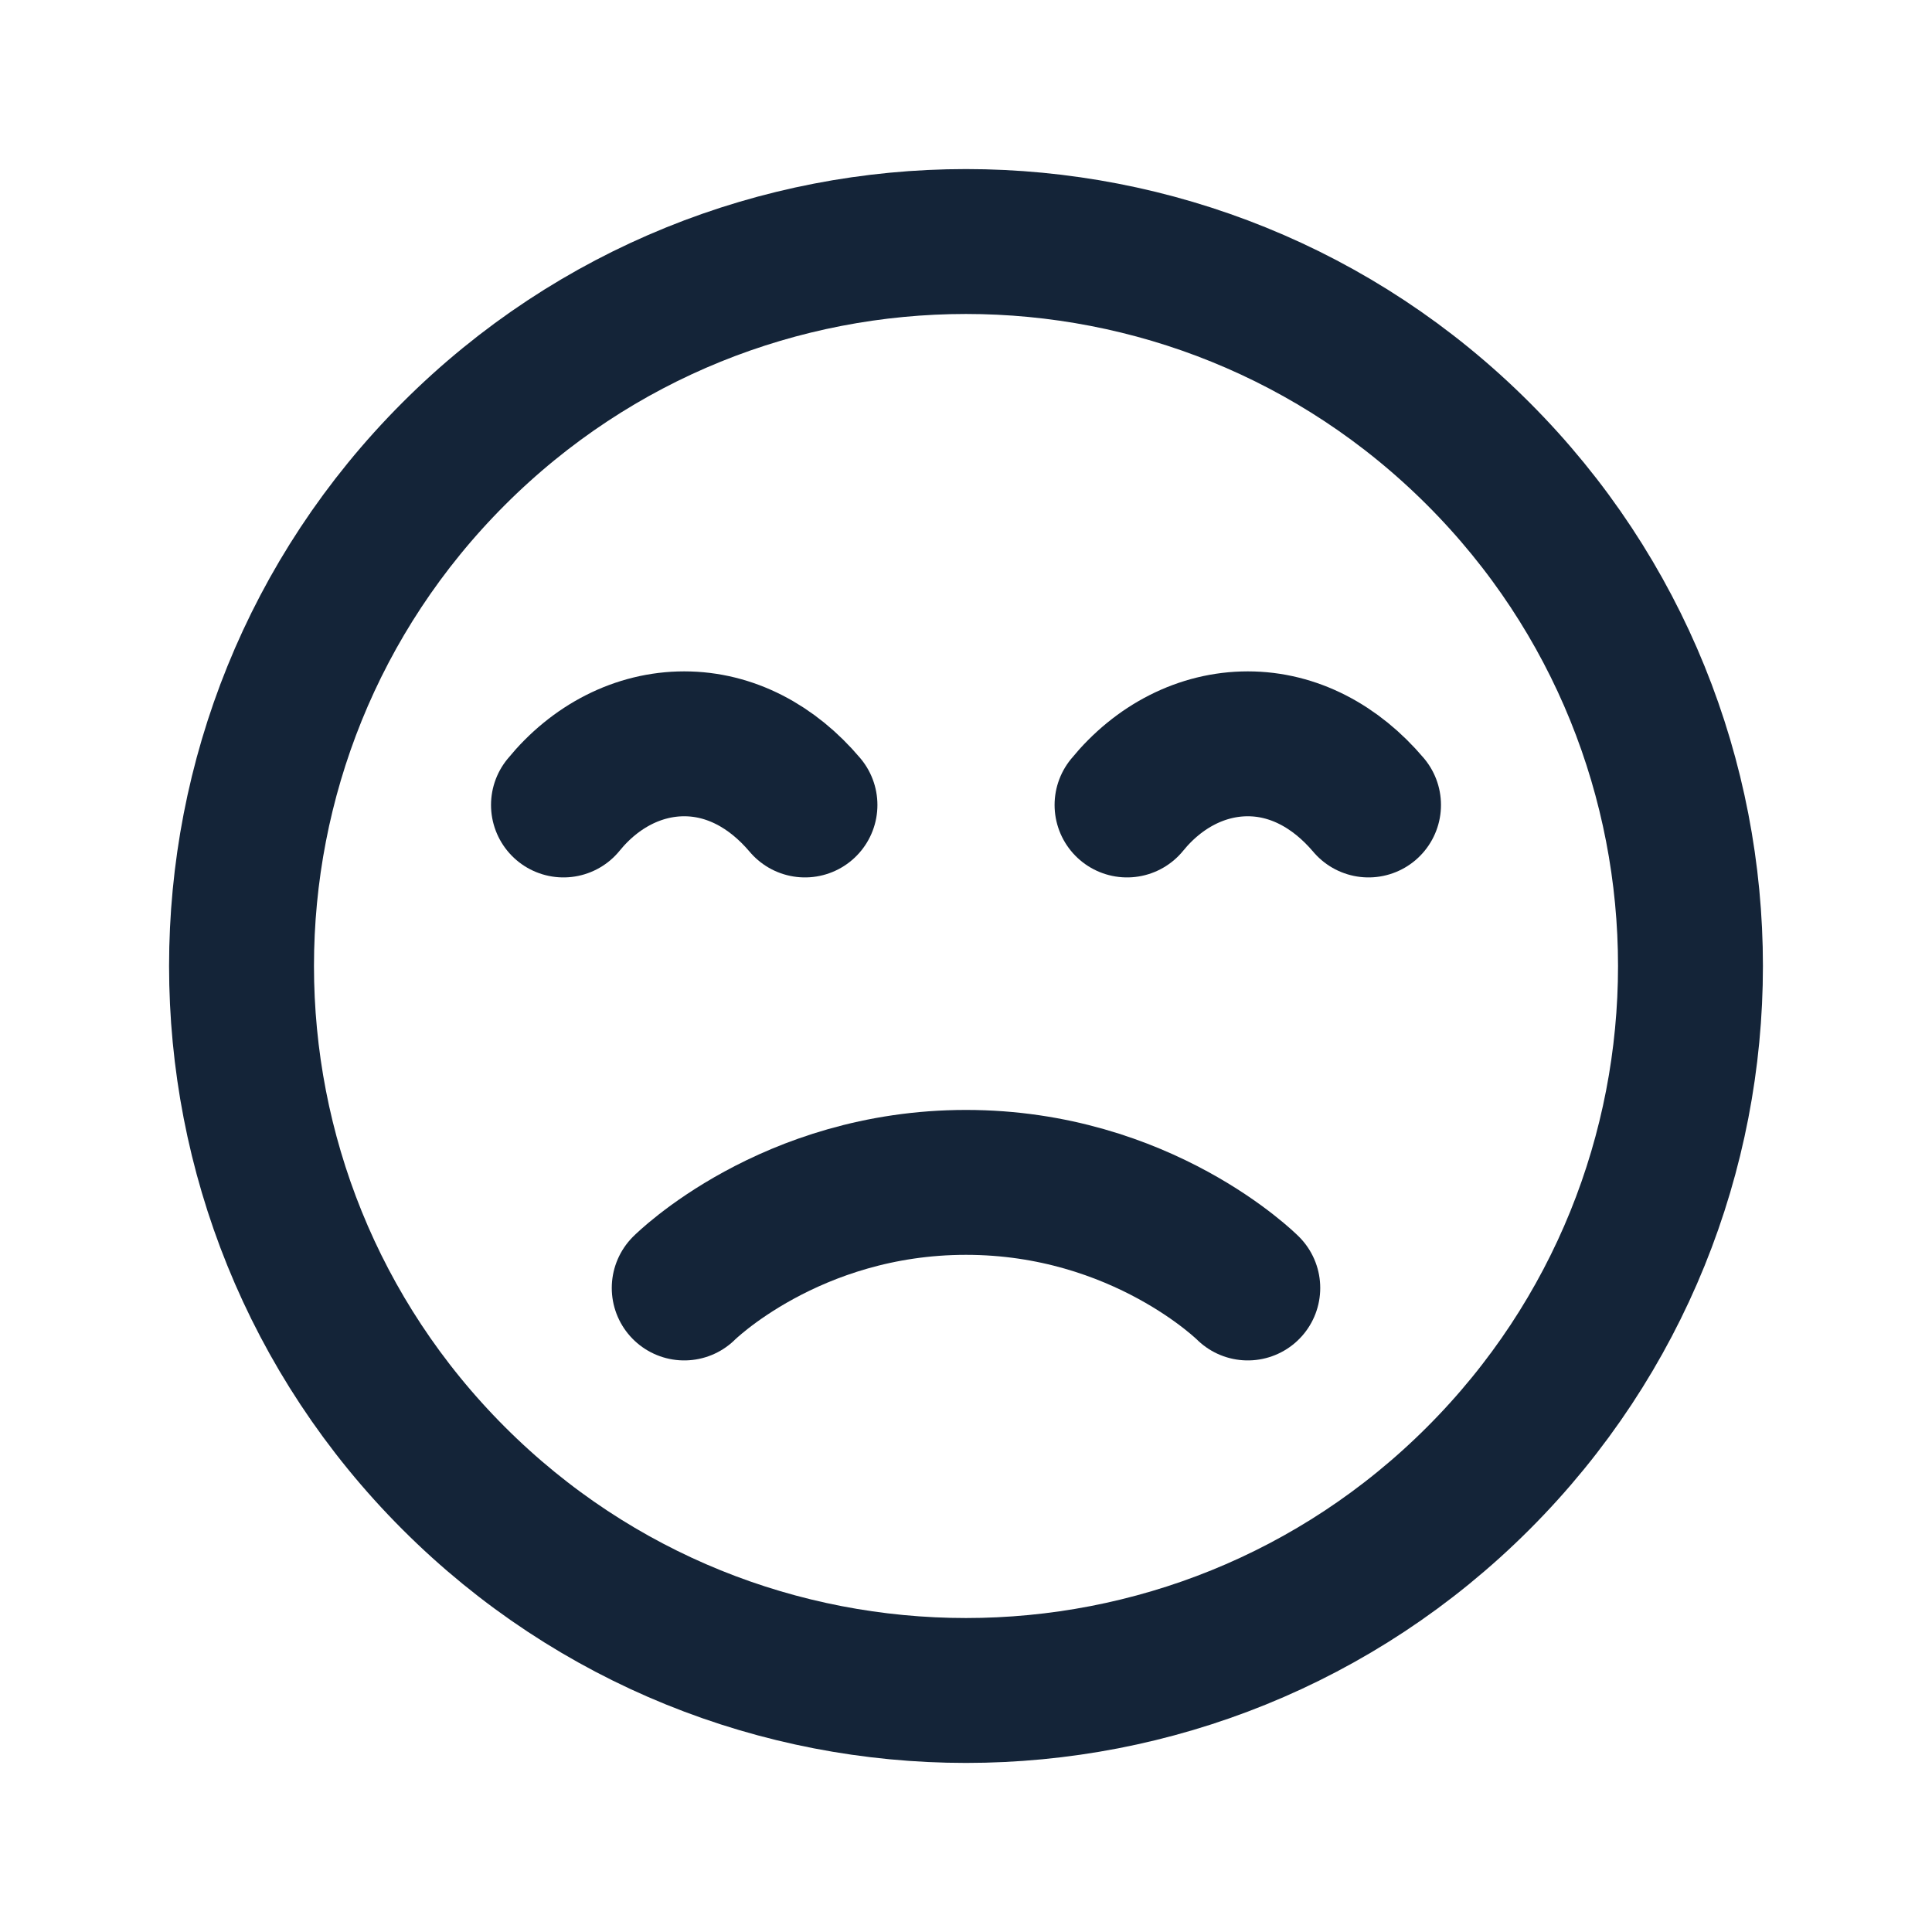 <svg width="20" height="20" viewBox="0 0 20 20" fill="none" xmlns="http://www.w3.org/2000/svg">
<path d="M7.083 13.333C7.083 13.333 8.177 12.24 10 12.24C11.823 12.24 12.917 13.333 12.917 13.333" stroke="#142438" stroke-width="1.5" stroke-linecap="round" stroke-linejoin="round"/>
<path d="M15.303 4.697C18.232 7.626 18.232 12.374 15.303 15.303C12.374 18.232 7.626 18.232 4.697 15.303C1.768 12.374 1.768 7.626 4.697 4.697C7.626 1.768 12.374 1.768 15.303 4.697Z" stroke="#142438" stroke-width="1.5" stroke-linecap="round" stroke-linejoin="round"/>
<path d="M5.833 8.333C6.162 7.929 6.612 7.7 7.083 7.7C7.554 7.7 7.992 7.929 8.333 8.333" stroke="#142438" stroke-width="1.5" stroke-linecap="round" stroke-linejoin="round"/>
<path d="M11.667 8.333C11.996 7.929 12.446 7.7 12.917 7.7C13.387 7.7 13.825 7.929 14.167 8.333" stroke="#142438" stroke-width="1.5" stroke-linecap="round" stroke-linejoin="round"/>
</svg>

